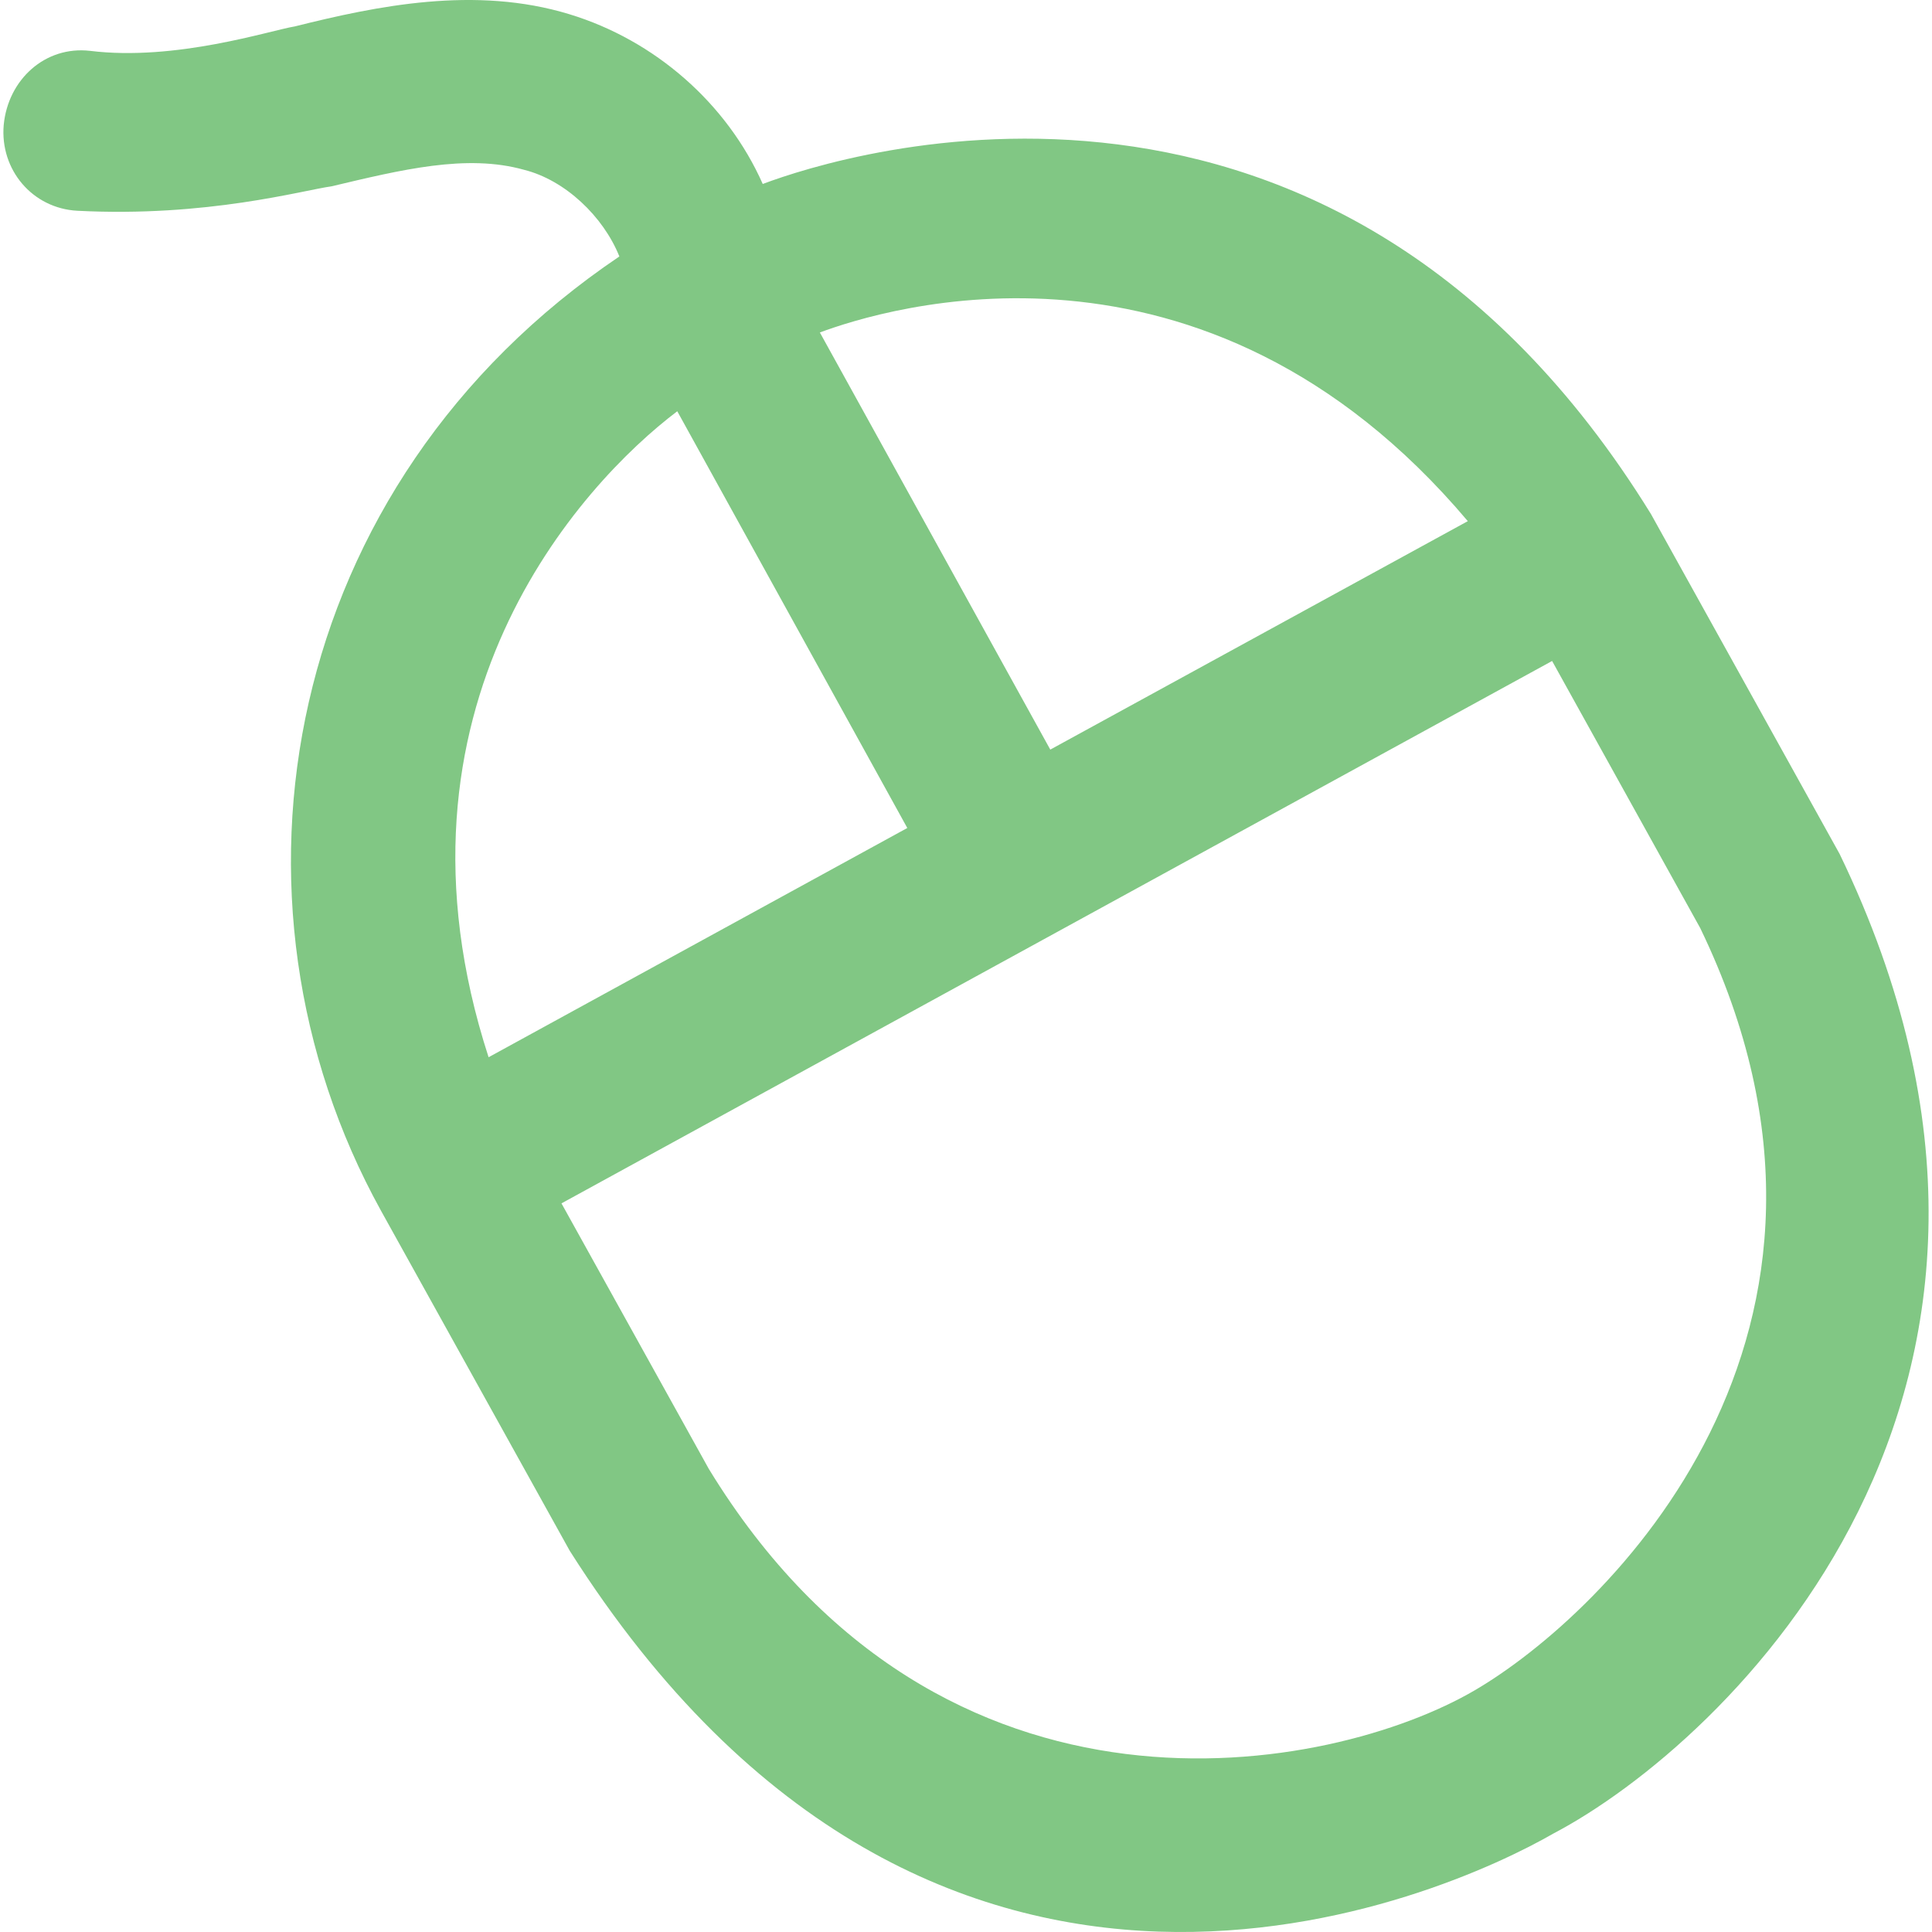 <?xml version="1.0"?>
<svg xmlns="http://www.w3.org/2000/svg" xmlns:xlink="http://www.w3.org/1999/xlink" xmlns:svgjs="http://svgjs.com/svgjs" version="1.1" width="512" height="512" x="0" y="0" viewBox="0 0 490.491 490.491" style="enable-background:new 0 0 512 512" xml:space="preserve" class=""><g>
<g xmlns="http://www.w3.org/2000/svg">
	<path d="M467.044,216.808l-47.9-86.3c-80.7-130.8-205.1-91.5-225.5-83.8c-9.1-20.5-27.4-36.5-49.1-43.1   c-23.9-7.3-48.9-2.1-69.7,3.1c-6.2,1-30.2,8.9-52,6.2c-11.4-1.3-20.8,7.3-21.9,18.8c-1,11.4,7.3,21.2,18.7,21.8   c32.9,1.7,57.2-5.2,64.5-6.2c17.7-4.2,34.3-8.3,48.9-4.2c10.4,2.6,20.1,11.8,24.2,22c-85.8,57.9-104.3,163.1-60.5,242.3l47.9,86.3   c92.9,146.5,222.6,87.4,249.7,71.8C437.944,442.608,532.944,353.208,467.044,216.808z M372.644,132.308l-106,58l-58.5-105.9   C224.044,78.508,305.444,52.708,372.644,132.308z M171.944,104.408l58.4,105.8l-106.3,58.2   C95.244,179.708,147.344,123.008,171.944,104.408z M374.444,429.108c-36.2,21.2-135.3,40.7-194.5-56.2l-37.4-67.4l251.5-137.7   l37.6,67.8C481.444,338.708,407.444,409.808,374.444,429.108z" fill="#81c784" data-original="#000000" style="" class=""/>
</g>
<g xmlns="http://www.w3.org/2000/svg">
</g>
<g xmlns="http://www.w3.org/2000/svg">
</g>
<g xmlns="http://www.w3.org/2000/svg">
</g>
<g xmlns="http://www.w3.org/2000/svg">
</g>
<g xmlns="http://www.w3.org/2000/svg">
</g>
<g xmlns="http://www.w3.org/2000/svg">
</g>
<g xmlns="http://www.w3.org/2000/svg">
</g>
<g xmlns="http://www.w3.org/2000/svg">
</g>
<g xmlns="http://www.w3.org/2000/svg">
</g>
<g xmlns="http://www.w3.org/2000/svg">
</g>
<g xmlns="http://www.w3.org/2000/svg">
</g>
<g xmlns="http://www.w3.org/2000/svg">
</g>
<g xmlns="http://www.w3.org/2000/svg">
</g>
<g xmlns="http://www.w3.org/2000/svg">
</g>
<g xmlns="http://www.w3.org/2000/svg">
</g>
</g></svg>
